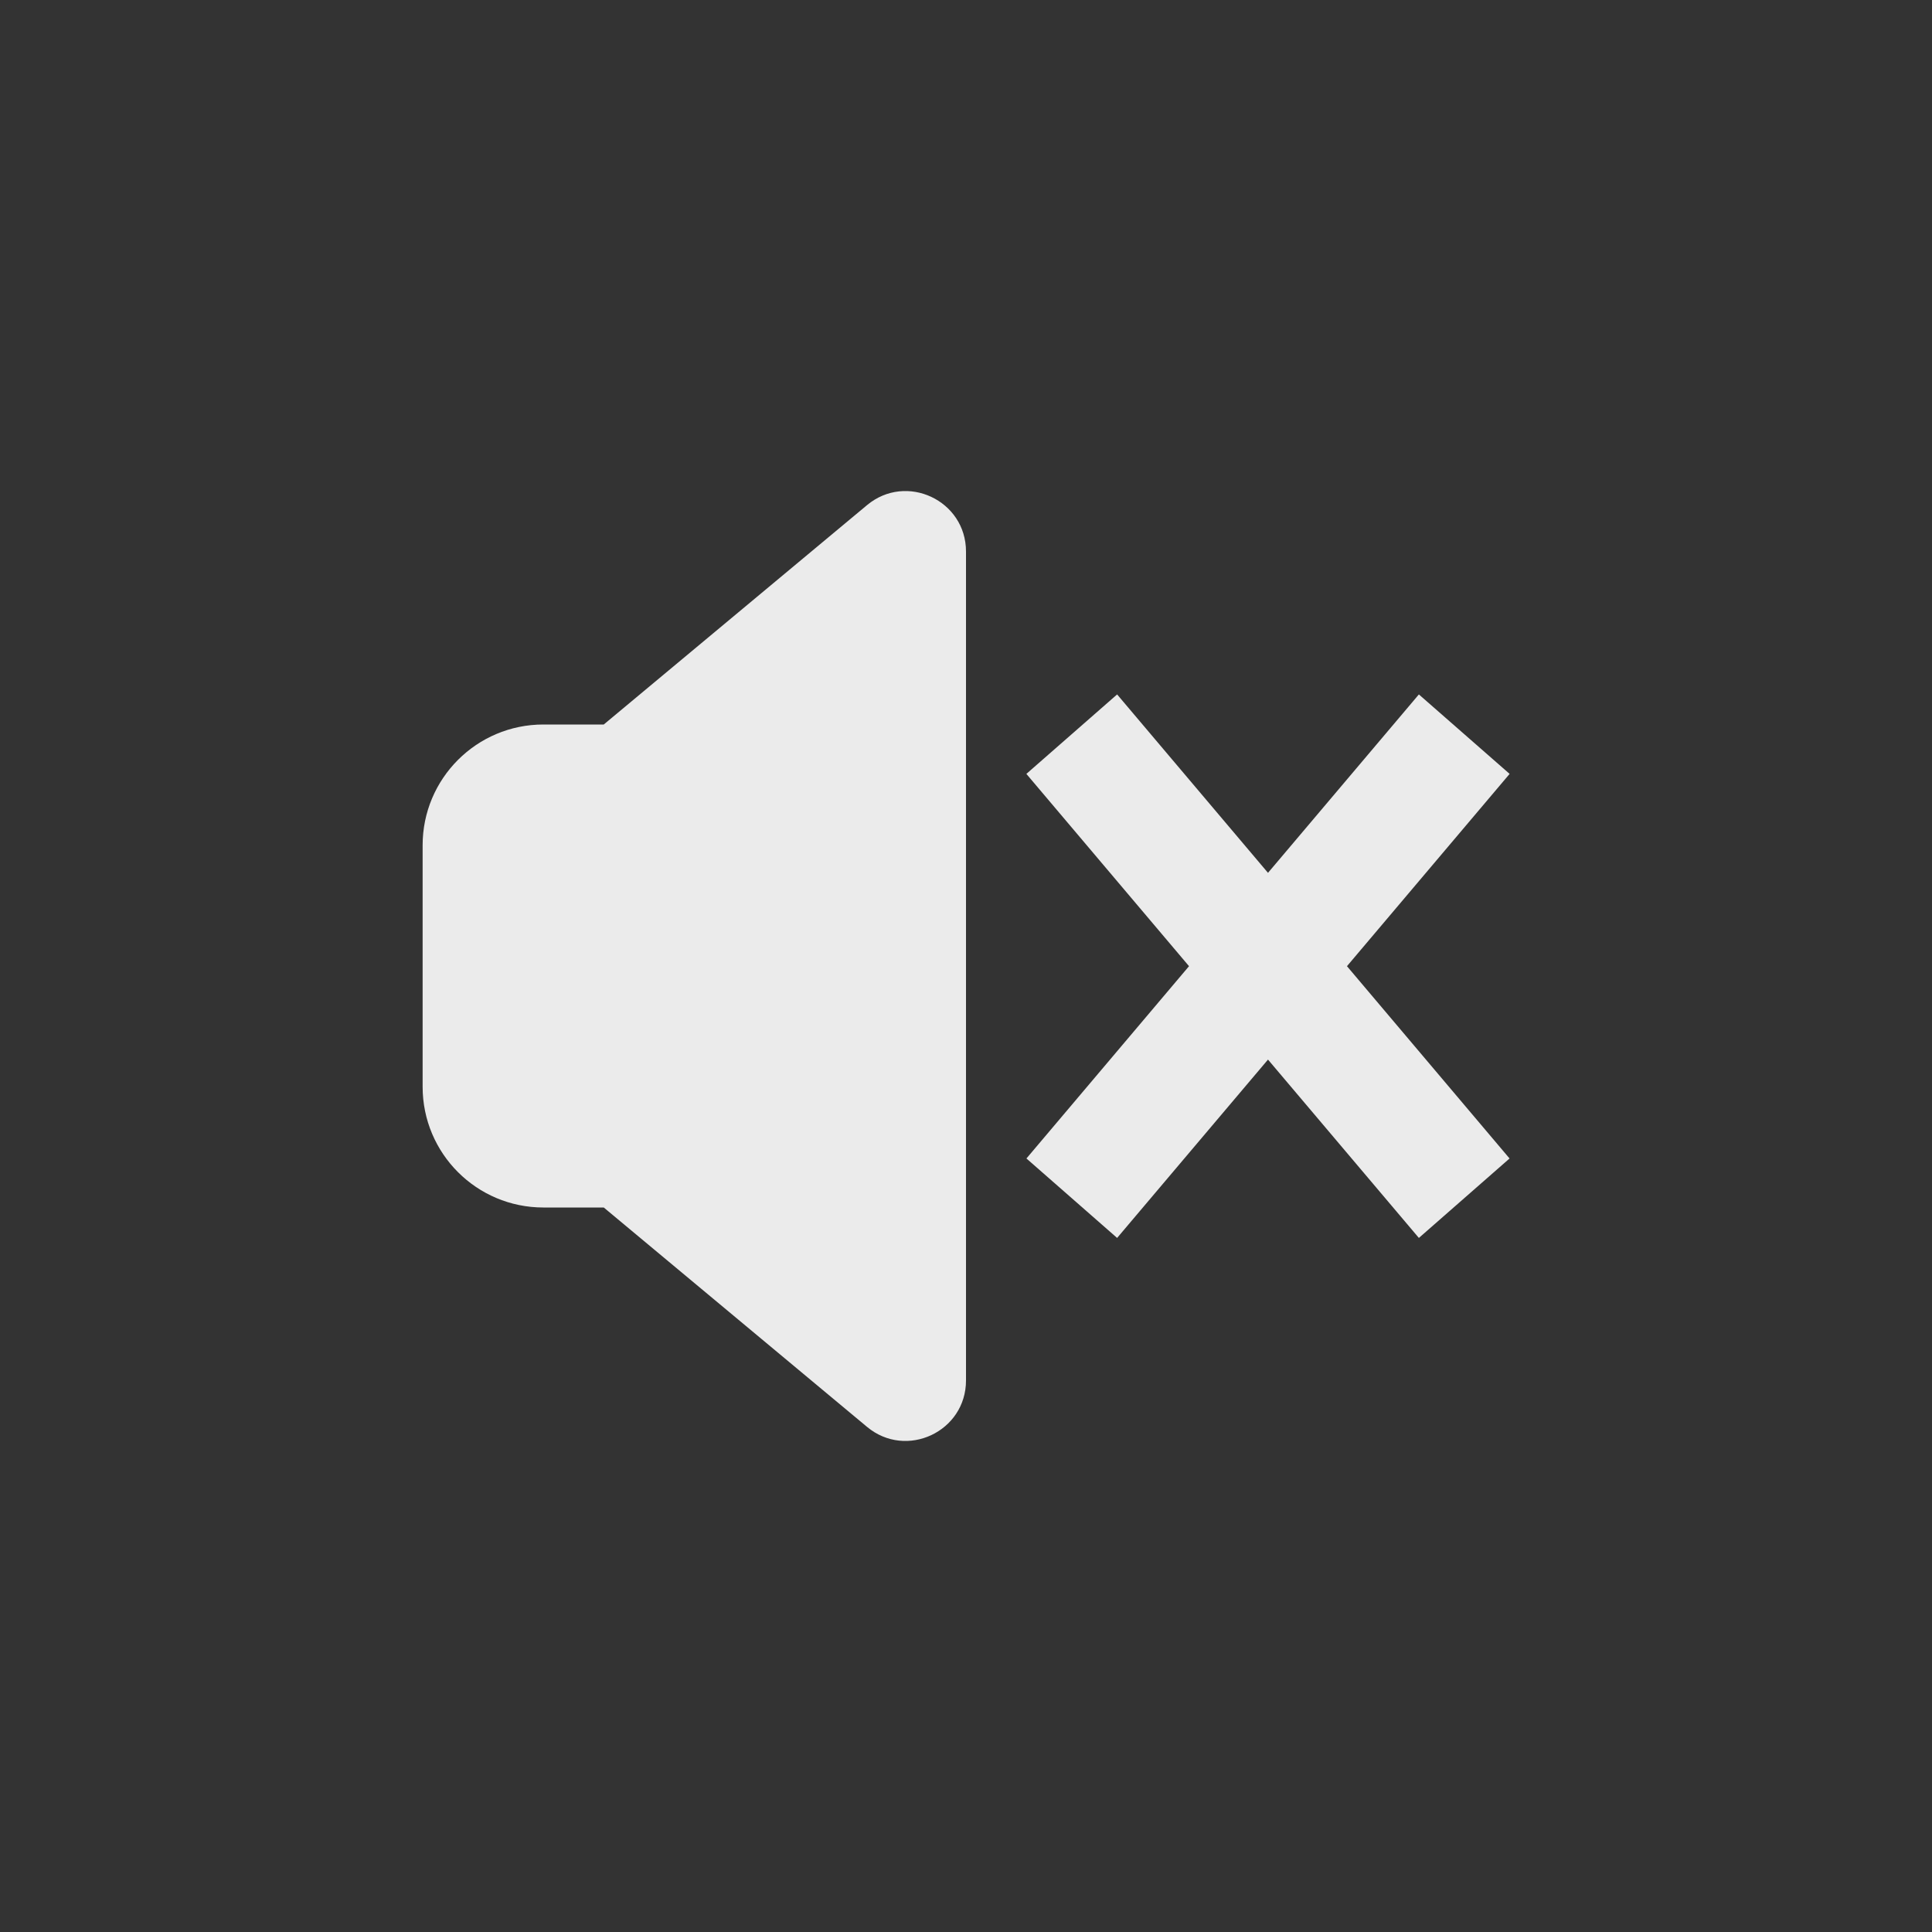 <svg xmlns:xlink="http://www.w3.org/1999/xlink" viewBox="0 0 32 32" fill="none" xmlns="http://www.w3.org/2000/svg"   focusable="false" style="font-size:32px" width="1"  height="1" >
    <rect x="0" y="0" width="32" height="32" fill="#333333" stroke="none"/>
    <path d="M9 12C7.895 12 7 12.896 7 14V18C7 19.105 7.895 20 9 20H10L14.36 23.633C15.011 24.176 16 23.713 16 22.865V9.135C16 8.287 15.011 7.824 14.36 8.367L10 12H9Z" fill="#FFFFFF" fill-opacity="0.9"></path>
    <path d="M23.501 20.504L21.002 17.55L18.503 20.504L17.001 19.188L19.694 16.003L17 12.818L18.503 11.502L21.002 14.457L23.501 11.502L25.004 12.818L22.31 16.003L25.003 19.188L23.501 20.504Z" fill="#FFFFFF" fill-opacity="0.9"></path>
</svg>